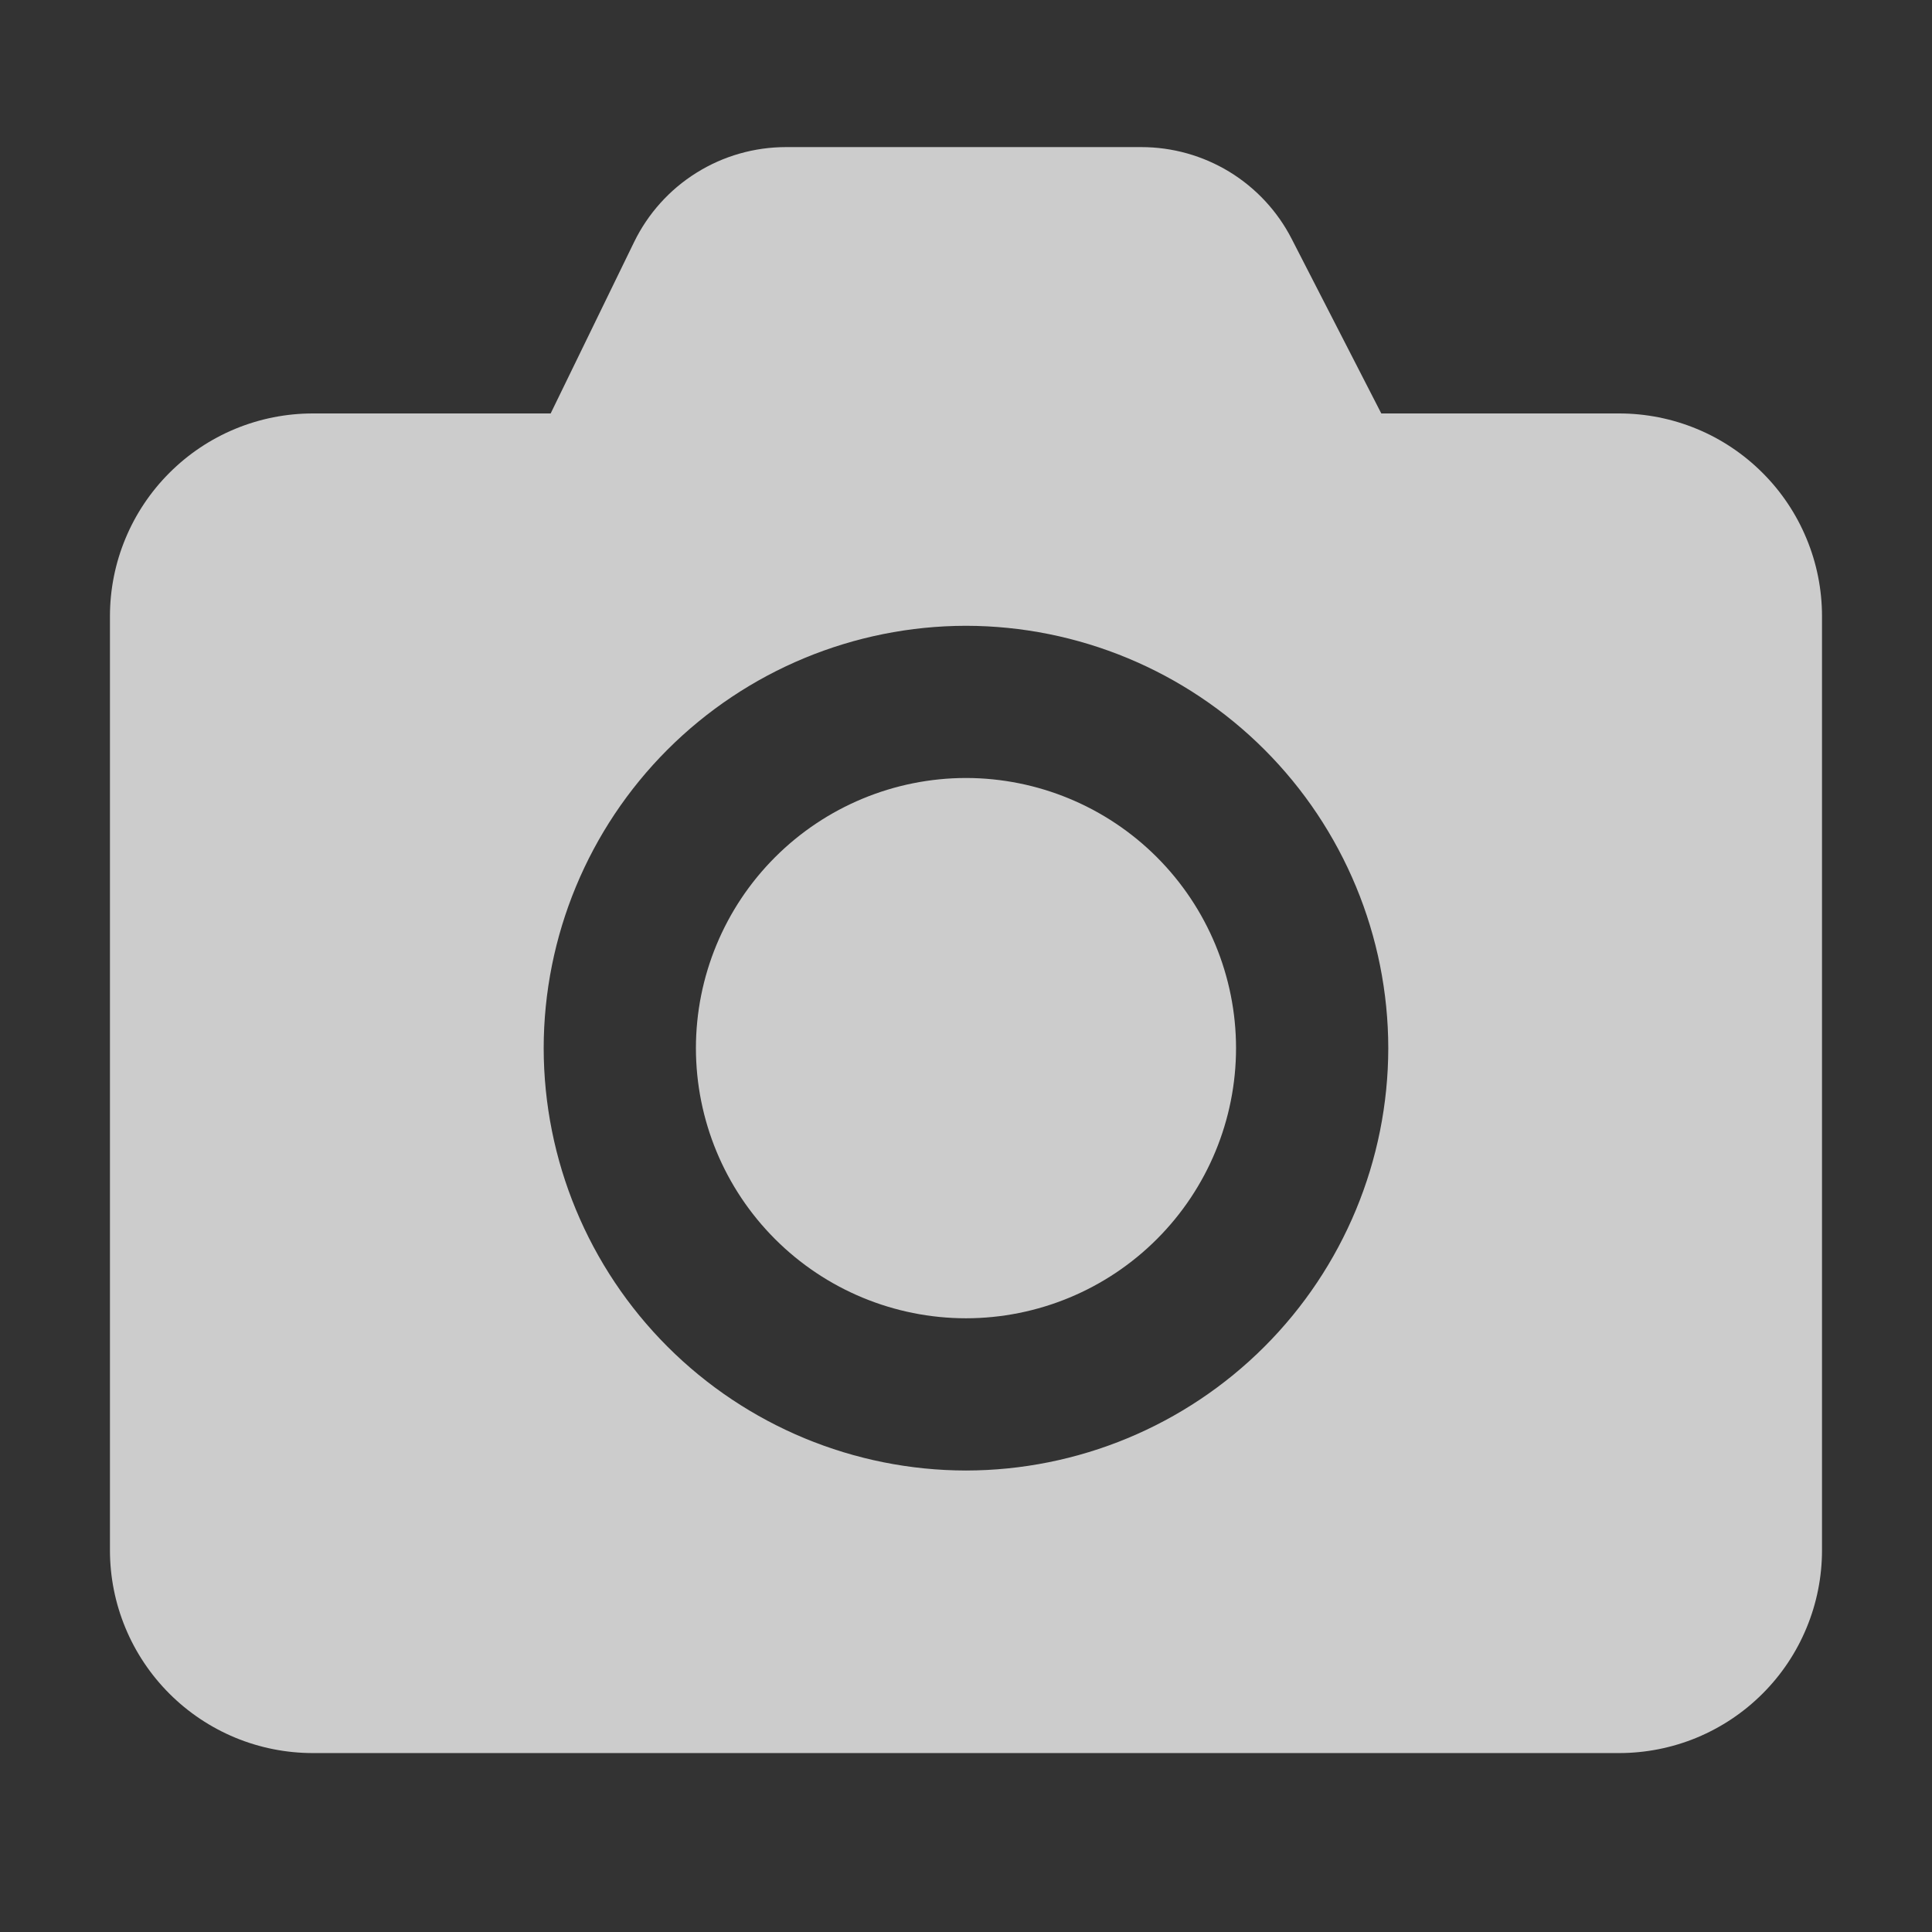 <svg width="44" height="44" viewBox="0 0 44 44" fill="none" xmlns="http://www.w3.org/2000/svg">
<rect x="0" y="0" width="44" height="44" fill="#333333" stroke="none"/>
<path fill-rule="evenodd" clip-rule="evenodd" d="M22 33.49C19.45 33.487 17.005 32.472 15.202 30.669C13.399 28.866 12.385 26.422 12.382 23.872C12.384 21.322 13.398 18.877 15.201 17.073C17.005 15.27 19.449 14.255 22 14.252C24.55 14.255 26.995 15.27 28.798 17.073C30.601 18.877 31.615 21.322 31.617 23.872C31.614 26.422 30.6 28.866 28.797 30.669C26.994 32.472 24.549 33.487 22 33.49ZM36.873 9.416H31.458L29.417 5.44C29.094 4.81 28.603 4.282 27.999 3.913C27.395 3.545 26.7 3.35 25.993 3.35H17.902C17.18 3.35 16.473 3.552 15.861 3.935C15.249 4.317 14.757 4.864 14.441 5.513L12.541 9.416H7.126C6.519 9.416 5.918 9.535 5.357 9.767C4.796 9.999 4.287 10.34 3.858 10.769C3.429 11.198 3.088 11.707 2.856 12.268C2.623 12.828 2.504 13.429 2.504 14.036V35.305C2.504 35.911 2.623 36.512 2.856 37.073C3.088 37.634 3.429 38.143 3.858 38.572C4.287 39.001 4.796 39.341 5.357 39.574C5.918 39.806 6.519 39.925 7.126 39.925H36.873C37.48 39.925 38.081 39.806 38.642 39.574C39.203 39.341 39.712 39.001 40.141 38.572C40.571 38.143 40.911 37.634 41.143 37.073C41.376 36.512 41.495 35.911 41.495 35.305V14.036C41.495 13.429 41.376 12.828 41.143 12.268C40.911 11.707 40.571 11.198 40.141 10.769C39.712 10.34 39.203 9.999 38.642 9.767C38.081 9.535 37.48 9.416 36.873 9.416Z" fill="white" fill-opacity="0.75"/>
<path fill-rule="evenodd" clip-rule="evenodd" d="M22 17.718C20.368 17.72 18.805 18.369 17.652 19.522C16.498 20.676 15.85 22.239 15.849 23.87C15.85 25.502 16.498 27.066 17.651 28.219C18.804 29.373 20.368 30.022 22 30.023C23.631 30.022 25.195 29.373 26.348 28.219C27.501 27.066 28.149 25.502 28.15 23.87C28.149 22.239 27.5 20.676 26.347 19.522C25.194 18.369 23.631 17.72 22 17.718Z" fill="white" fill-opacity="0.75"/>
</svg>
